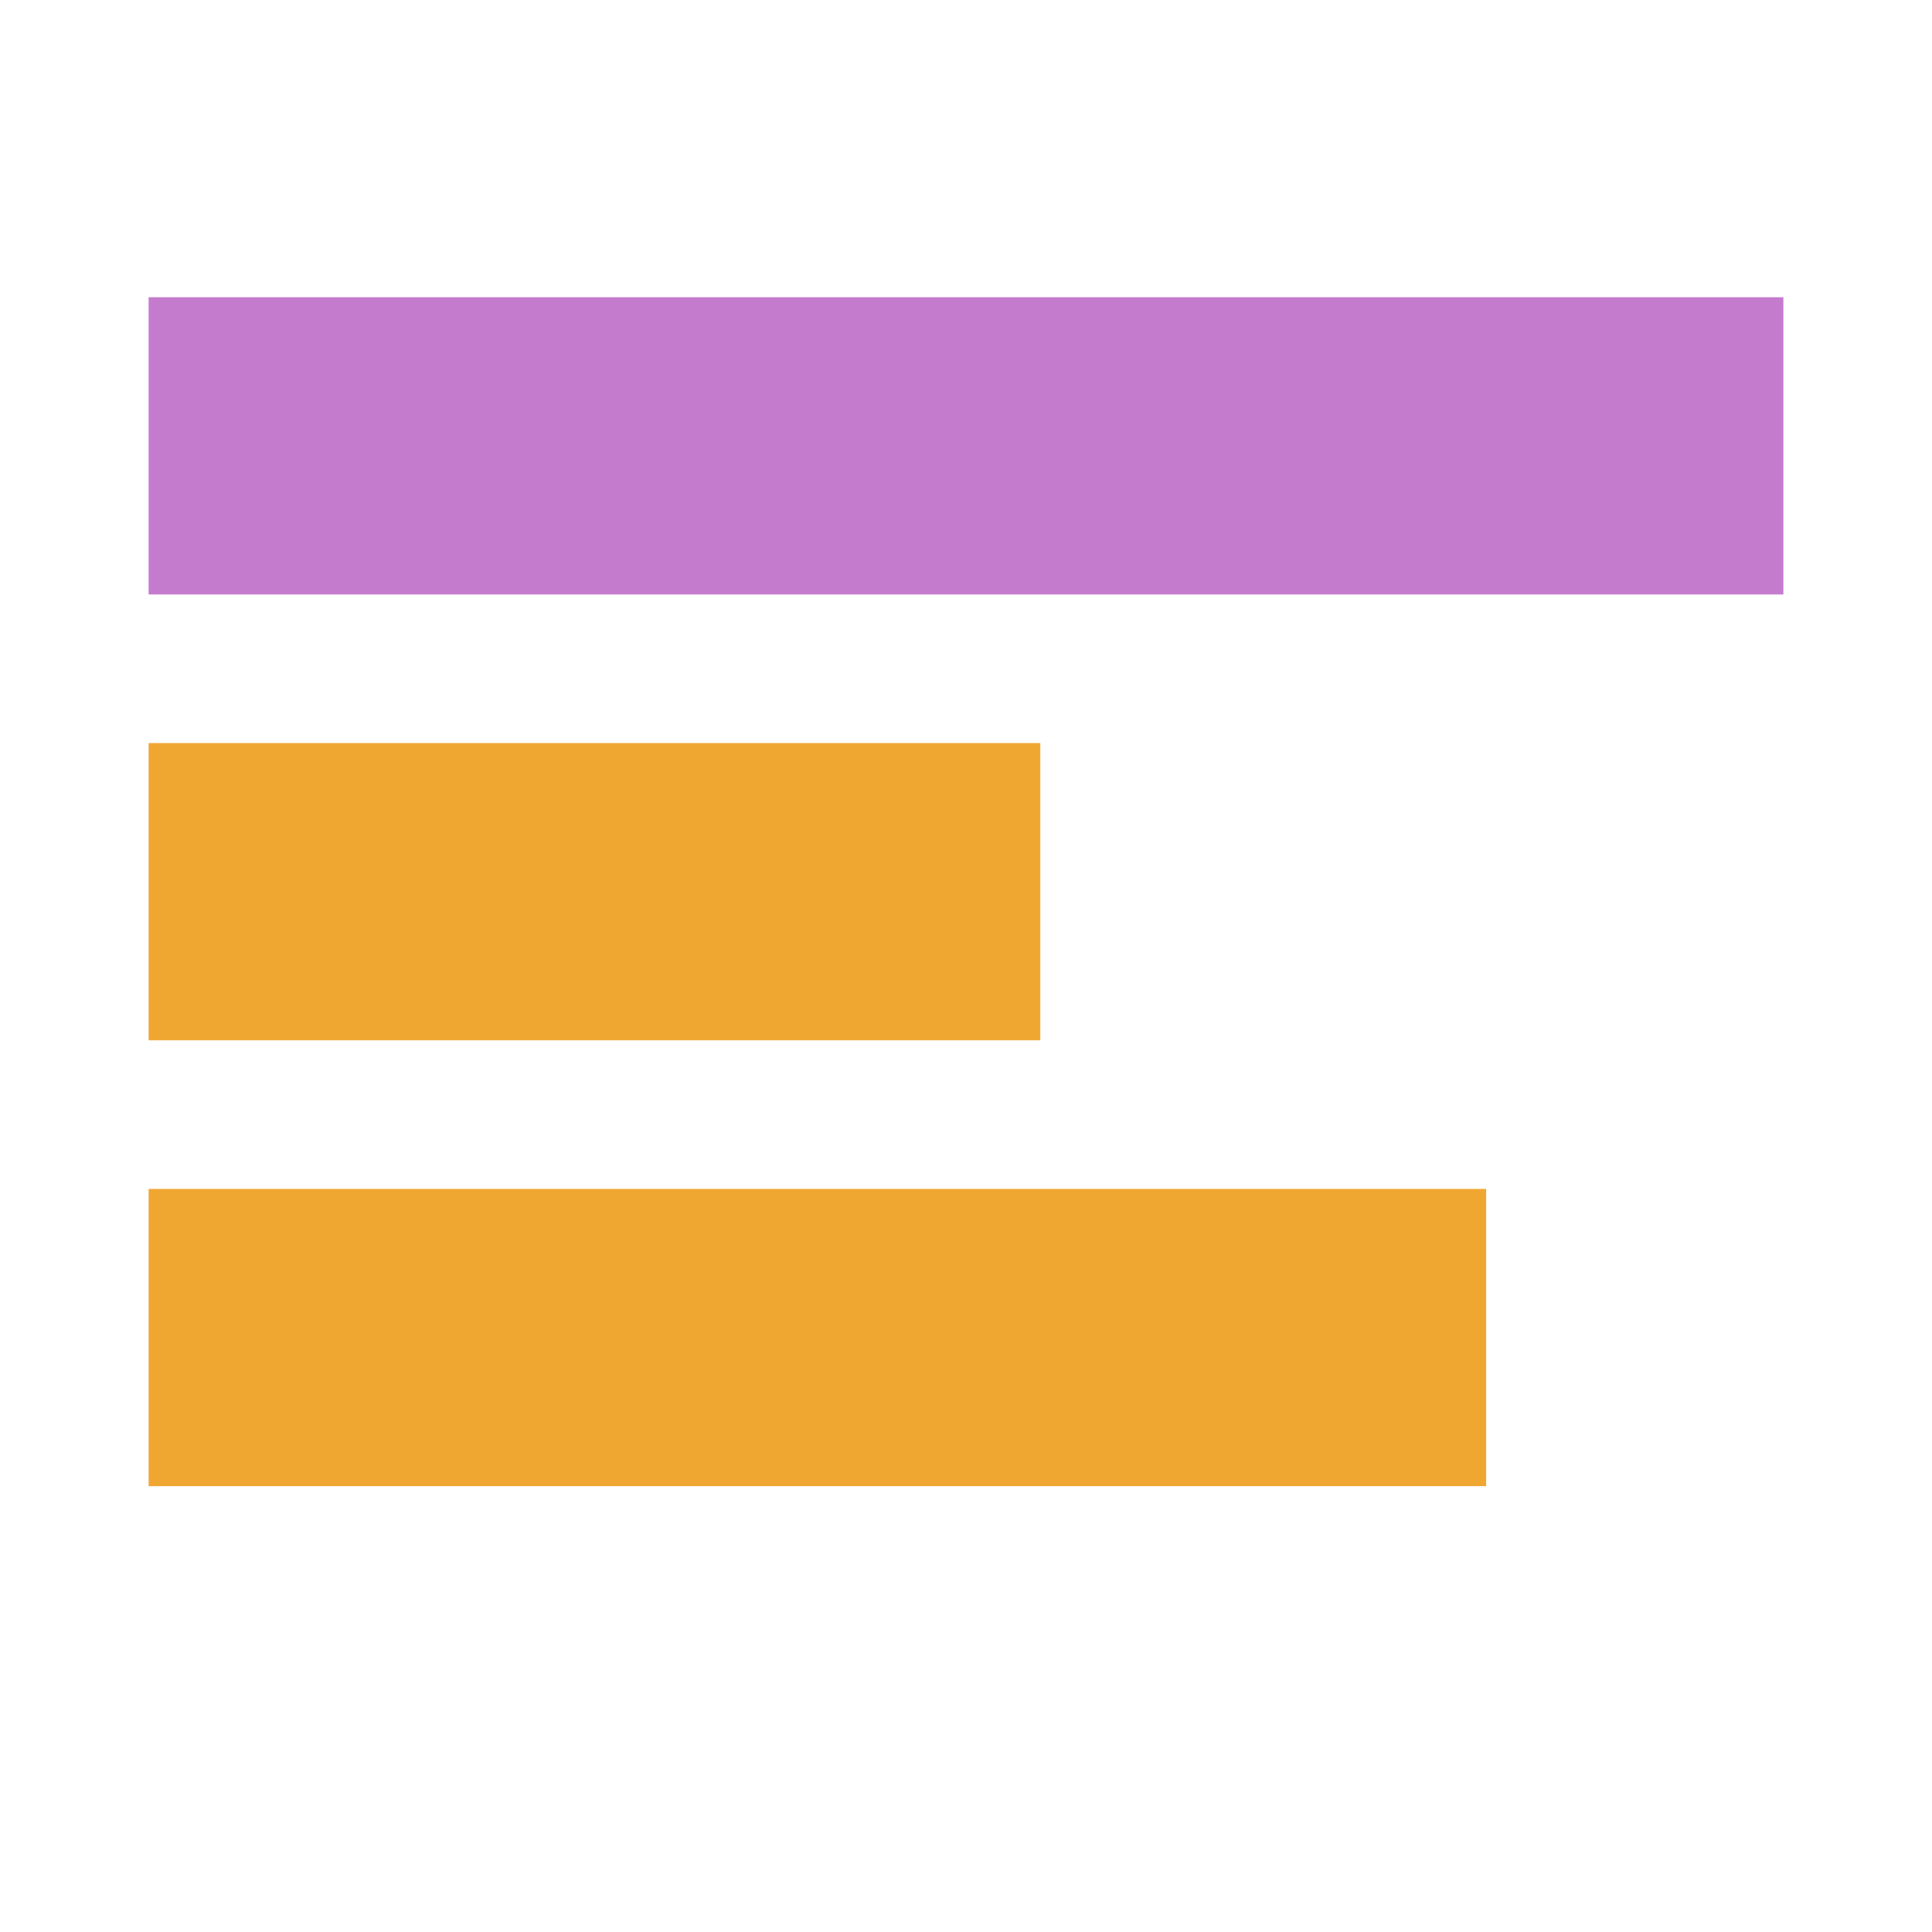 <!-- Copyright 2000-2021 JetBrains s.r.o. Use of this source code is governed by the Apache 2.0 license that can be found in the LICENSE file. -->
<svg xmlns="http://www.w3.org/2000/svg" width="13" height="13" viewBox="0 0 13 13">
  <g fill="none" fill-rule="evenodd">
    <rect width="11" height="2" x="1" y="2" fill="#C47BCE"/>
    <rect width="9" height="2" x="1" y="8" fill="#f0a732"/>
    <rect width="6" height="2" x="1" y="5" fill="#f0a732"/>
  </g>
</svg>
